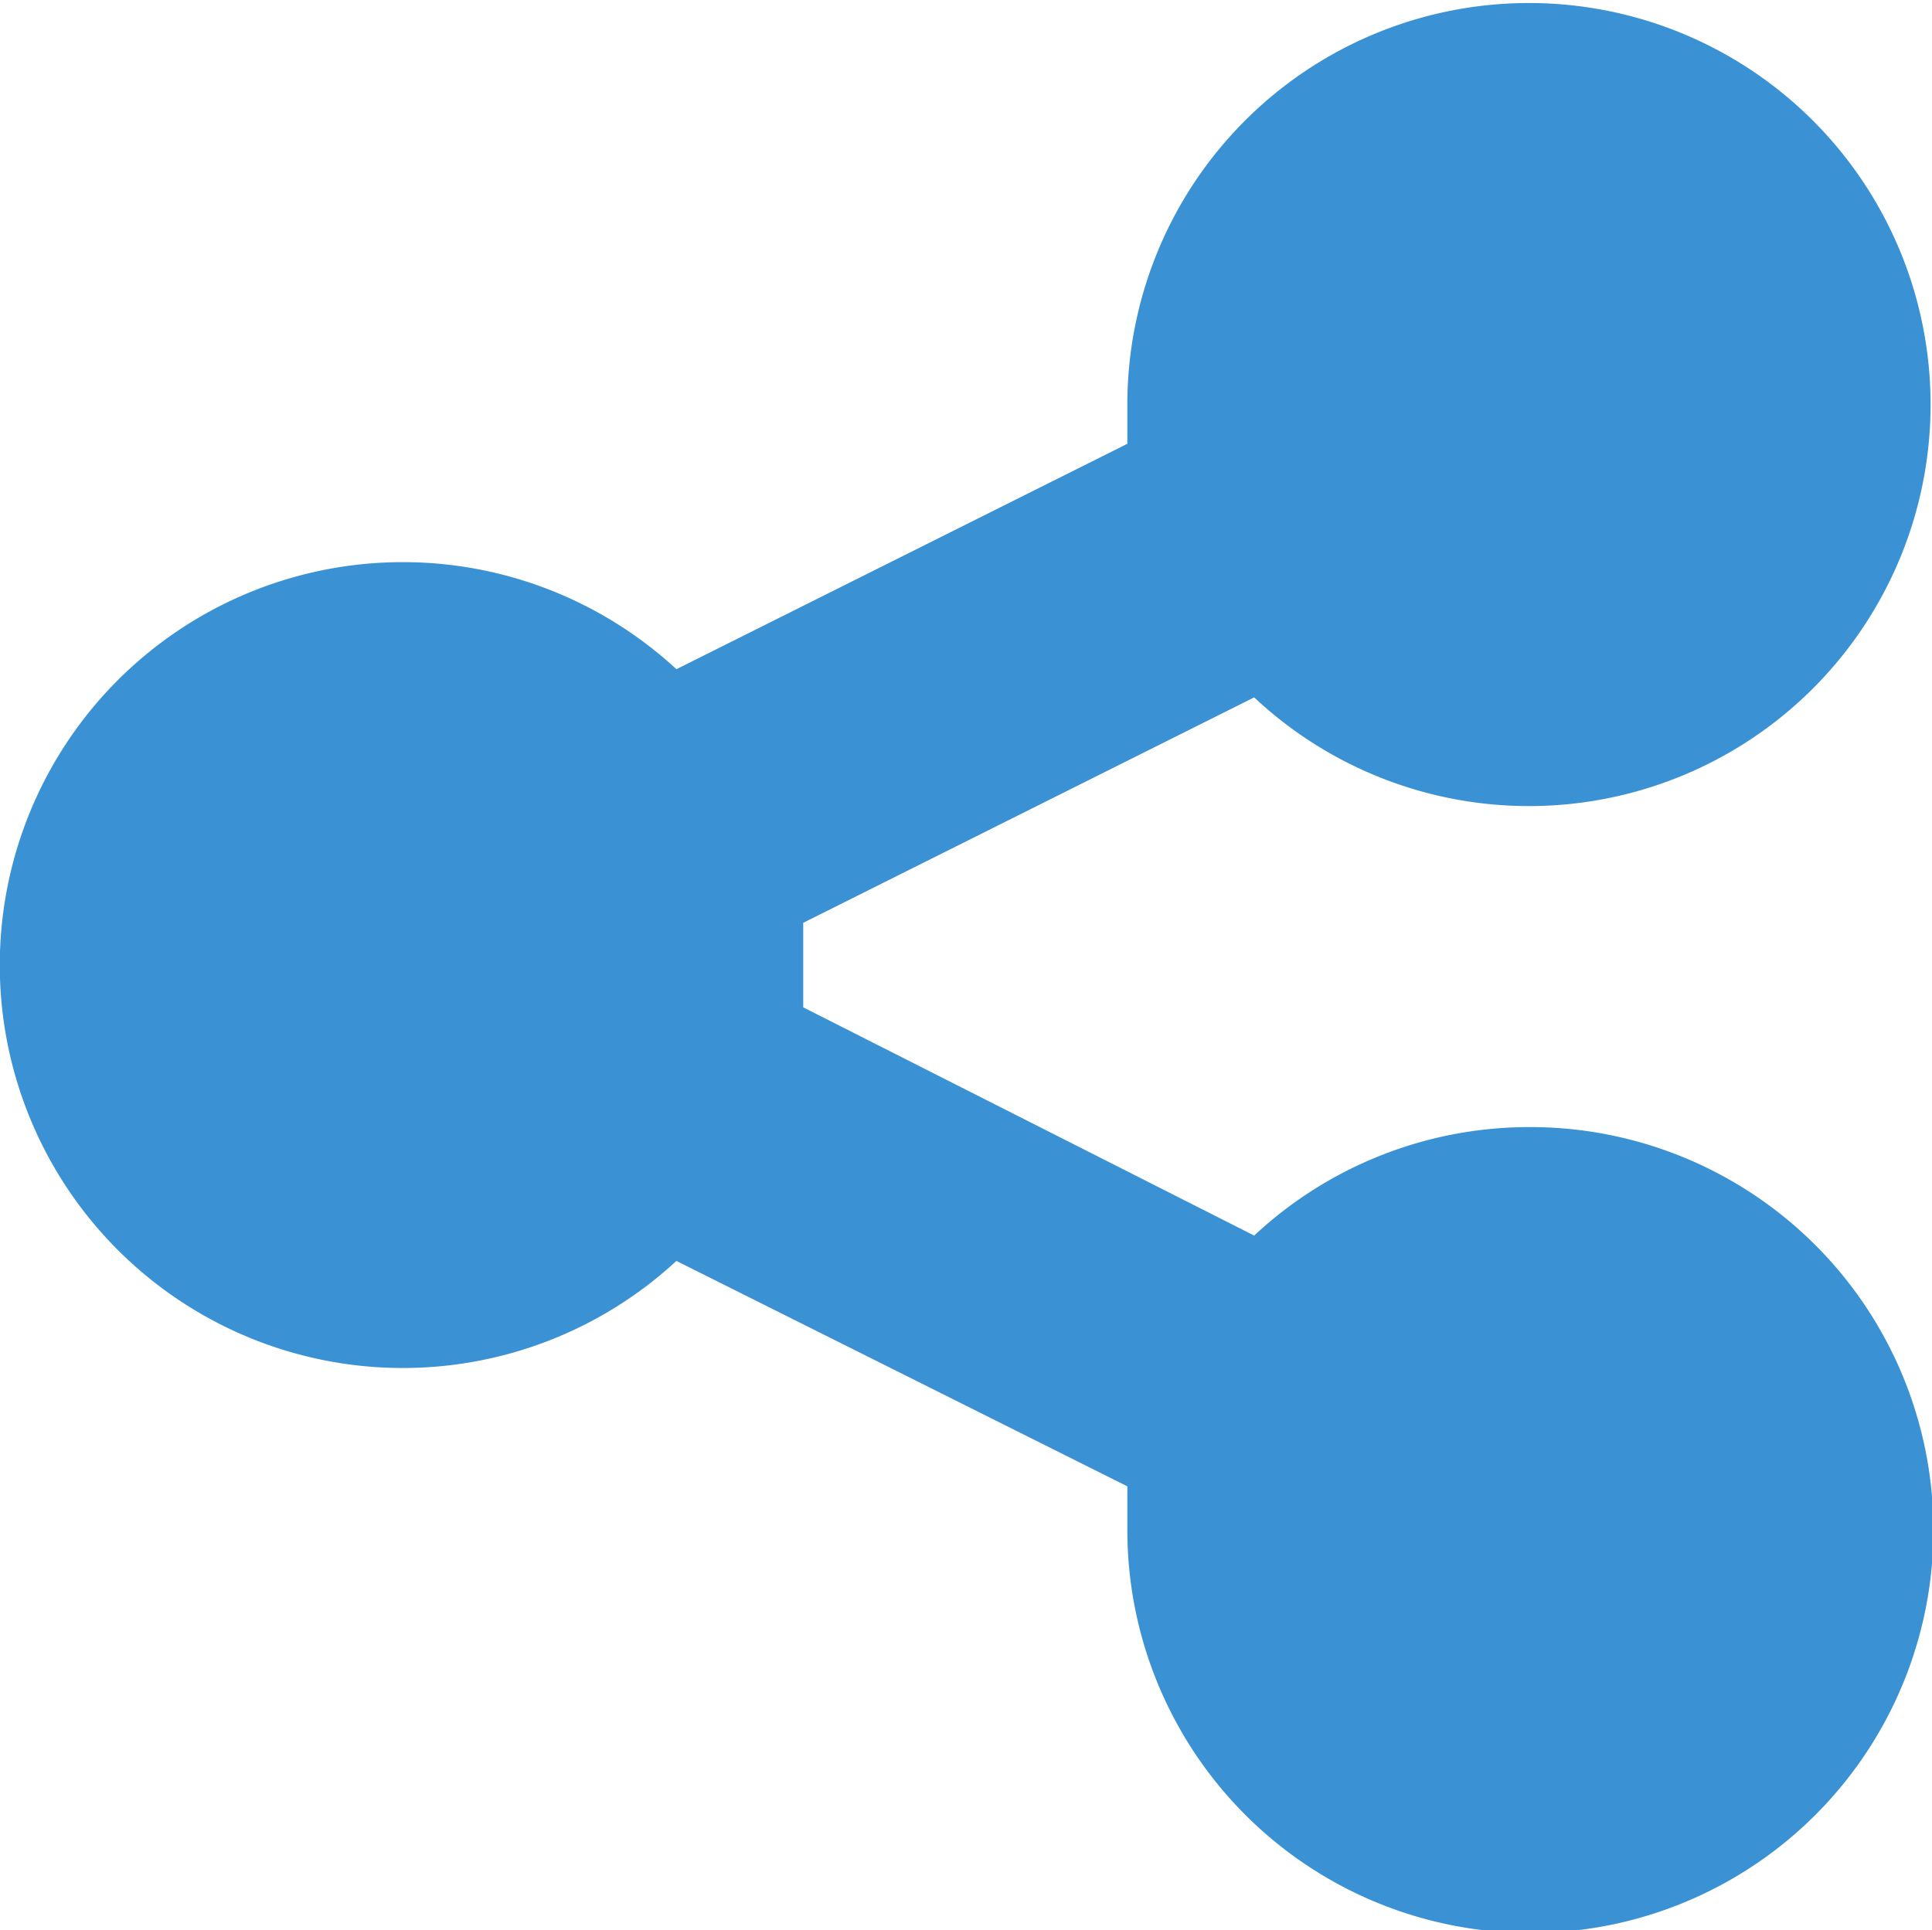 <svg xmlns="http://www.w3.org/2000/svg" viewBox="0 0 13.71 13.7"><defs><style>.a{fill:#3a92d4;}</style></defs><title>influencers-blue</title><path d="M10.85 8a2.86 2.86 0 0 0-1.95.77L5.7 7.15c0-.1 0-.2 0-.3s0-.2 0-.3l3.2-1.6a2.85 2.85 0 1 0-.9-2.1c0 .1 0 .2 0 .3l-3.2 1.6a2.86 2.86 0 1 0 0 4.2l3.2 1.6c0 .1 0 .2 0 .3A2.86 2.86 0 1 0 10.86 8z" class="a"/></svg>